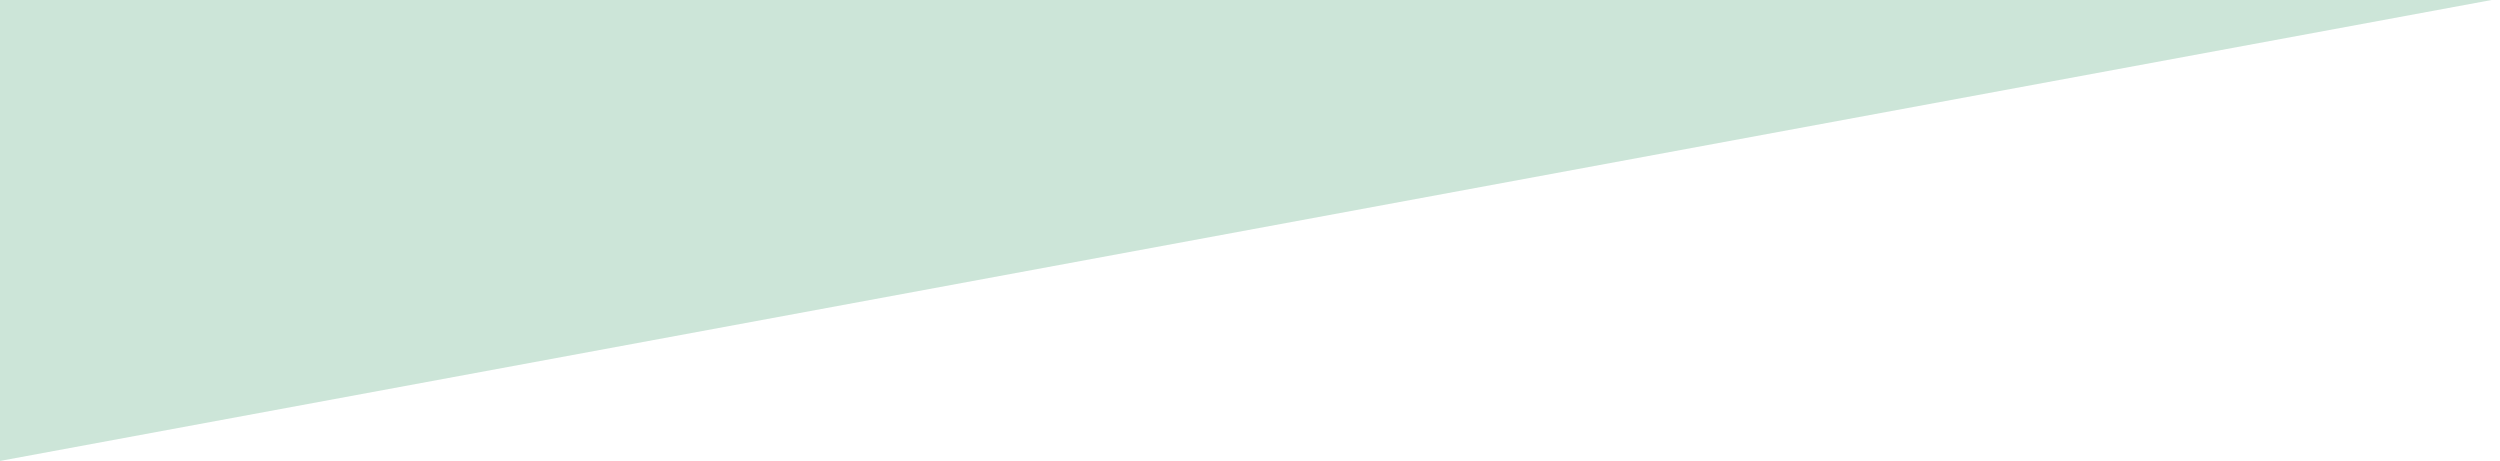<?xml version="1.0" encoding="utf-8"?>
<!-- Generator: Adobe Illustrator 19.1.0, SVG Export Plug-In . SVG Version: 6.00 Build 0)  -->
<svg version="1.1" id="Layer_1" xmlns="http://www.w3.org/2000/svg" xmlns:xlink="http://www.w3.org/1999/xlink" x="0px" y="0px"
	 viewBox="0 0 1280 236" style="enable-background:new 0 0 1280 236;" xml:space="preserve">
<style type="text/css">
	.st0{fill:#CCE5D8;}
	.st1{fill:none;}
</style>
<polygon class="st0" points="0,236 0,-0.8 1280,-0.8 "/>
<polygon class="st0" points="-1573.3,254.3 -1573.3,-31.7 -805.3,-31.7 "/>
<polygon class="st0" points="1775.1,382.3 1775.1,-0.8 2200.1,-0.8 "/>
<rect id="_x3C_Slice_x3E_" x="23.5" y="-0.8" class="st1" width="1491" height="286"/>
<rect id="_x3C_Slice_x3E__1_" x="0.5" y="-0.8" class="st1" width="1281" height="286"/>
<rect id="_x3C_Slice_x3E__2_" x="1774.5" y="-1.8" class="st1" width="425" height="387"/>
<rect id="_x3C_Slice_x3E__3_" x="-1572.5" y="-31.8" class="st1" width="768" height="289"/>
</svg>
